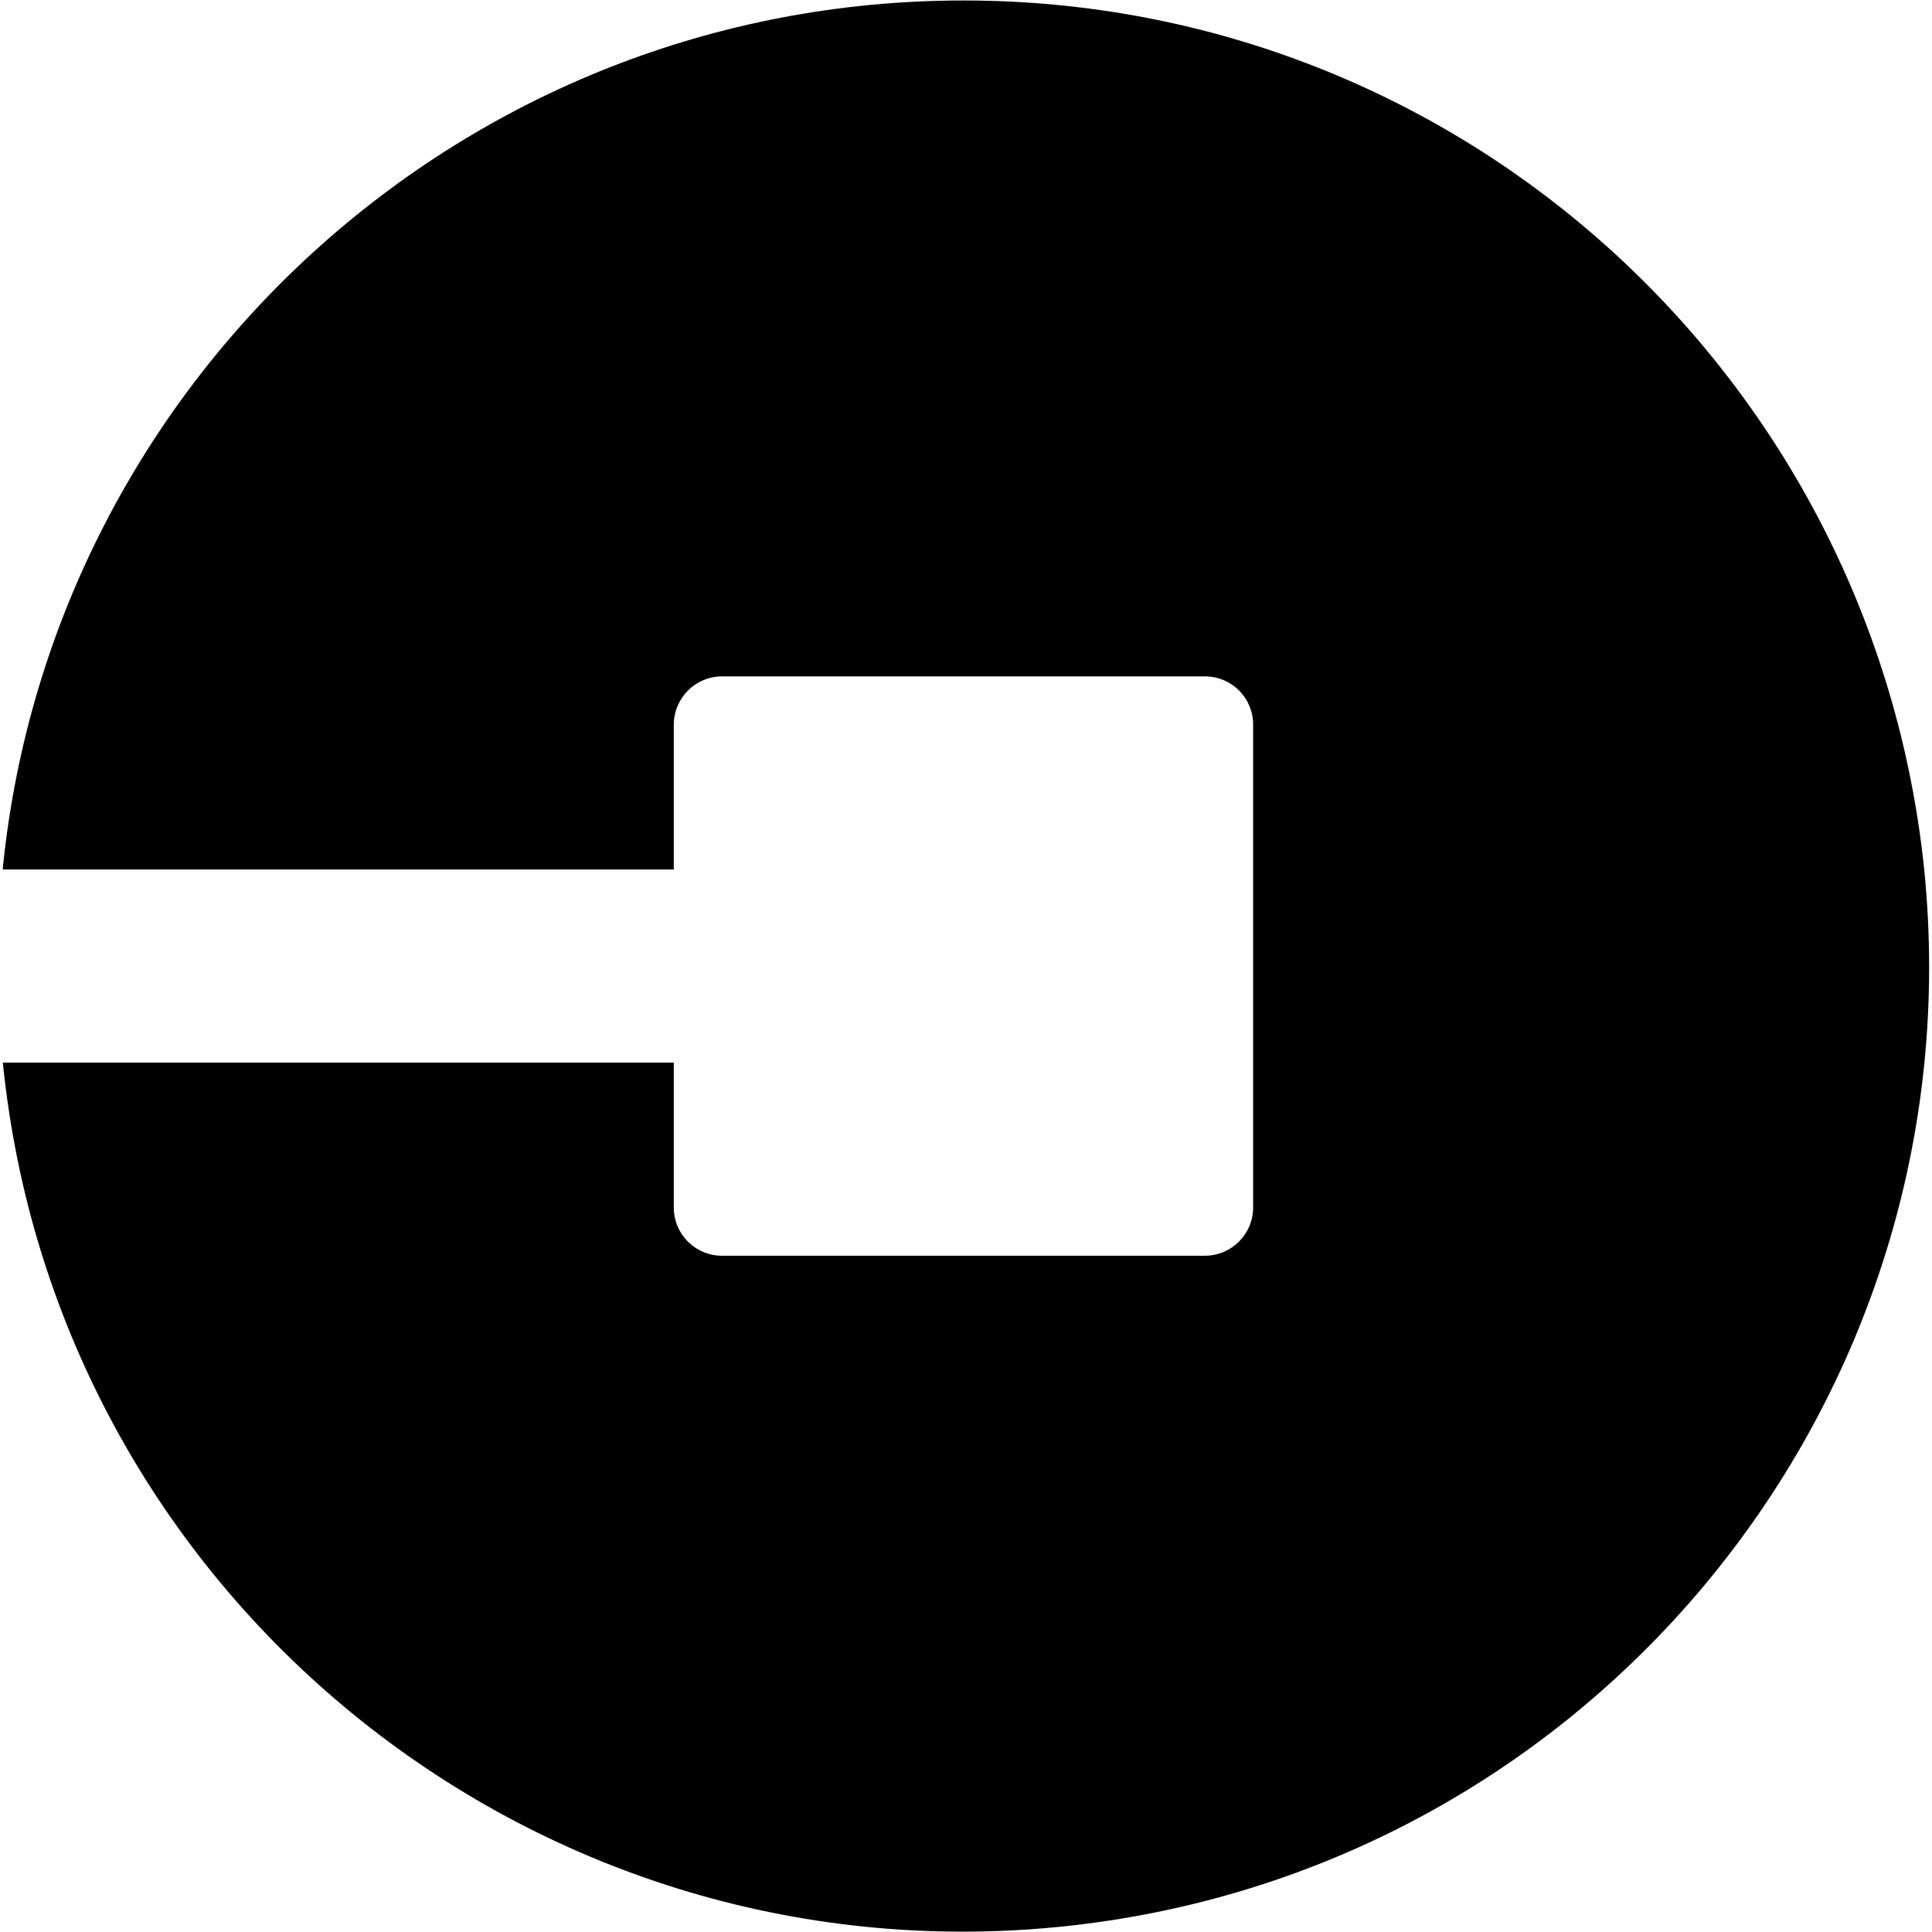 <!-- Generated by IcoMoon.io -->
<svg version="1.1" xmlns="http://www.w3.org/2000/svg" width="32" height="32" viewBox="0 0 32 32">
<title>uber</title>
<path d="M15.96 0.008c-0 0-0.001 0-0.002 0-8.269 0-15.073 6.276-15.907 14.325l-0.006 0.069h11.115v-2.4c0.001-0.441 0.359-0.799 0.8-0.799 0 0 0 0 0 0h7.996c0.445 0 0.8 0.357 0.8 0.8v7.996c0 0 0 0 0 0 0 0.441-0.357 0.799-0.799 0.8h-8c-0.441-0.001-0.797-0.358-0.797-0.799 0-0 0-0.001 0-0.001v0-2.399h-11.113c0.884 8.789 8.724 15.196 17.512 14.313 8.789-0.884 15.196-8.724 14.312-17.512-0.839-8.117-7.642-14.393-15.911-14.393h-0z"></path>
</svg>
